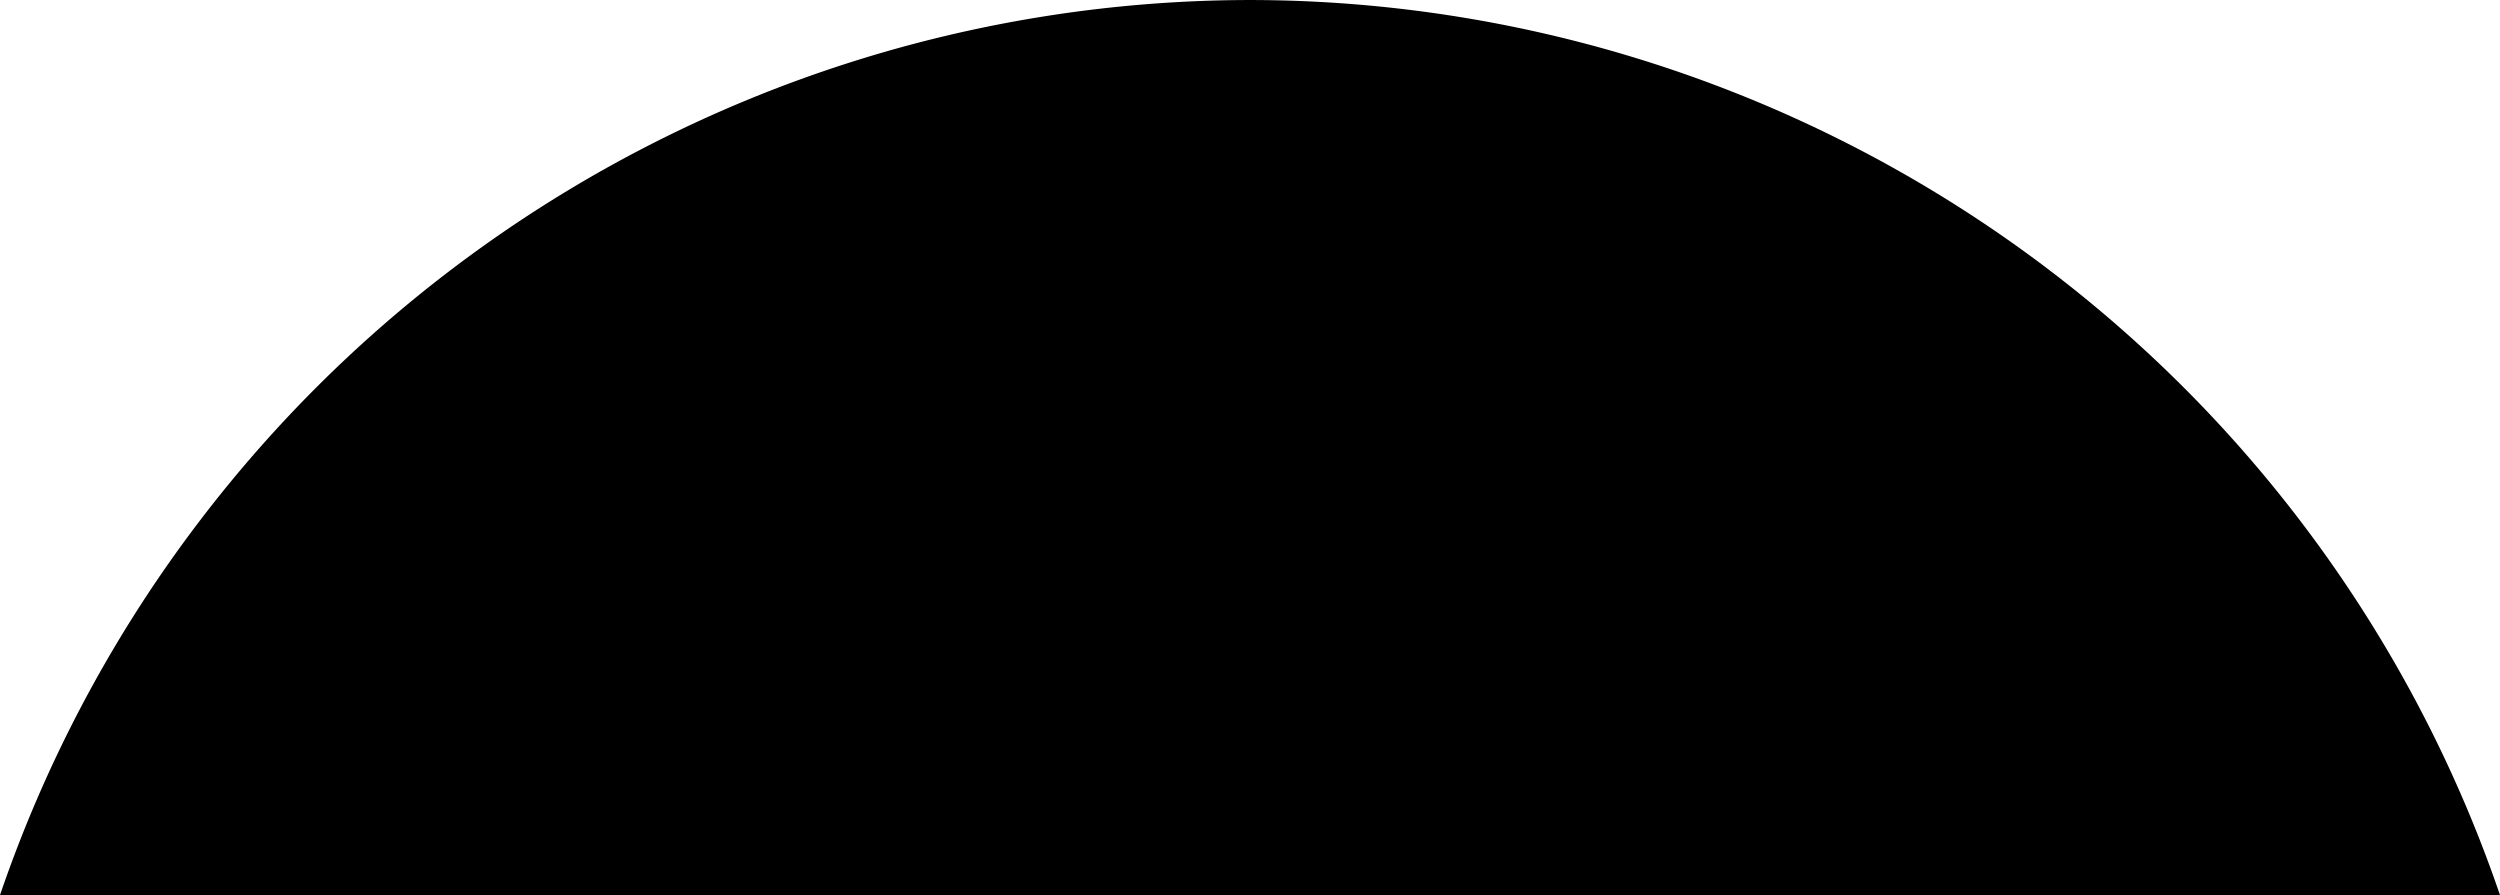 <?xml version="1.0" encoding="UTF-8" standalone="no"?>
<svg
   xmlns:dc="http://purl.org/dc/elements/1.1/"
   xmlns:cc="http://creativecommons.org/ns#"
   xmlns:rdf="http://www.w3.org/1999/02/22-rdf-syntax-ns#"
   xmlns:svg="http://www.w3.org/2000/svg"
   xmlns="http://www.w3.org/2000/svg"
   xmlns:sodipodi="http://sodipodi.sourceforge.net/DTD/sodipodi-0.dtd"
   xmlns:inkscape="http://www.inkscape.org/namespaces/inkscape"
   version="1.1"
   id="svg2"
   viewBox="0 0 213.043 76.275"
   height="21.527mm"
   width="60.125mm"
   inkscape:version="0.91 r13725"
   sodipodi:docname="sad.svg">
  <sodipodi:namedview
     pagecolor="#ffffff"
     bordercolor="#666666"
     borderopacity="1"
     objecttolerance="10"
     gridtolerance="10"
     guidetolerance="10"
     inkscape:pageopacity="0"
     inkscape:pageshadow="2"
     inkscape:window-width="1266"
     inkscape:window-height="686"
     id="namedview4394"
     showgrid="false"
     fit-margin-top="0"
     fit-margin-left="0"
     fit-margin-right="0"
     fit-margin-bottom="0"
     inkscape:zoom="1.28"
     inkscape:cx="13.48435"
     inkscape:cy="44.716982"
     inkscape:window-x="116"
     inkscape:window-y="138"
     inkscape:window-maximized="0"
     inkscape:current-layer="svg2" />
  <defs
     id="defs4" />
  <g
     id="layer1"
     transform="matrix(-1,0,0,-1,482.246,688.781)">
    <path
       id="circle4202"
       d="m 269.203,612.506 a 112.705,112.705 0 0 0 106.512,76.275 112.705,112.705 0 0 0 106.531,-76.275 l -213.043,0 z"
       style="fill:#000000;stroke:none;stroke-width:8.161;stroke-miterlimit:4;stroke-dasharray:none;stroke-dashoffset:0"
       inkscape:connector-curvature="0" />
  </g>
</svg>
